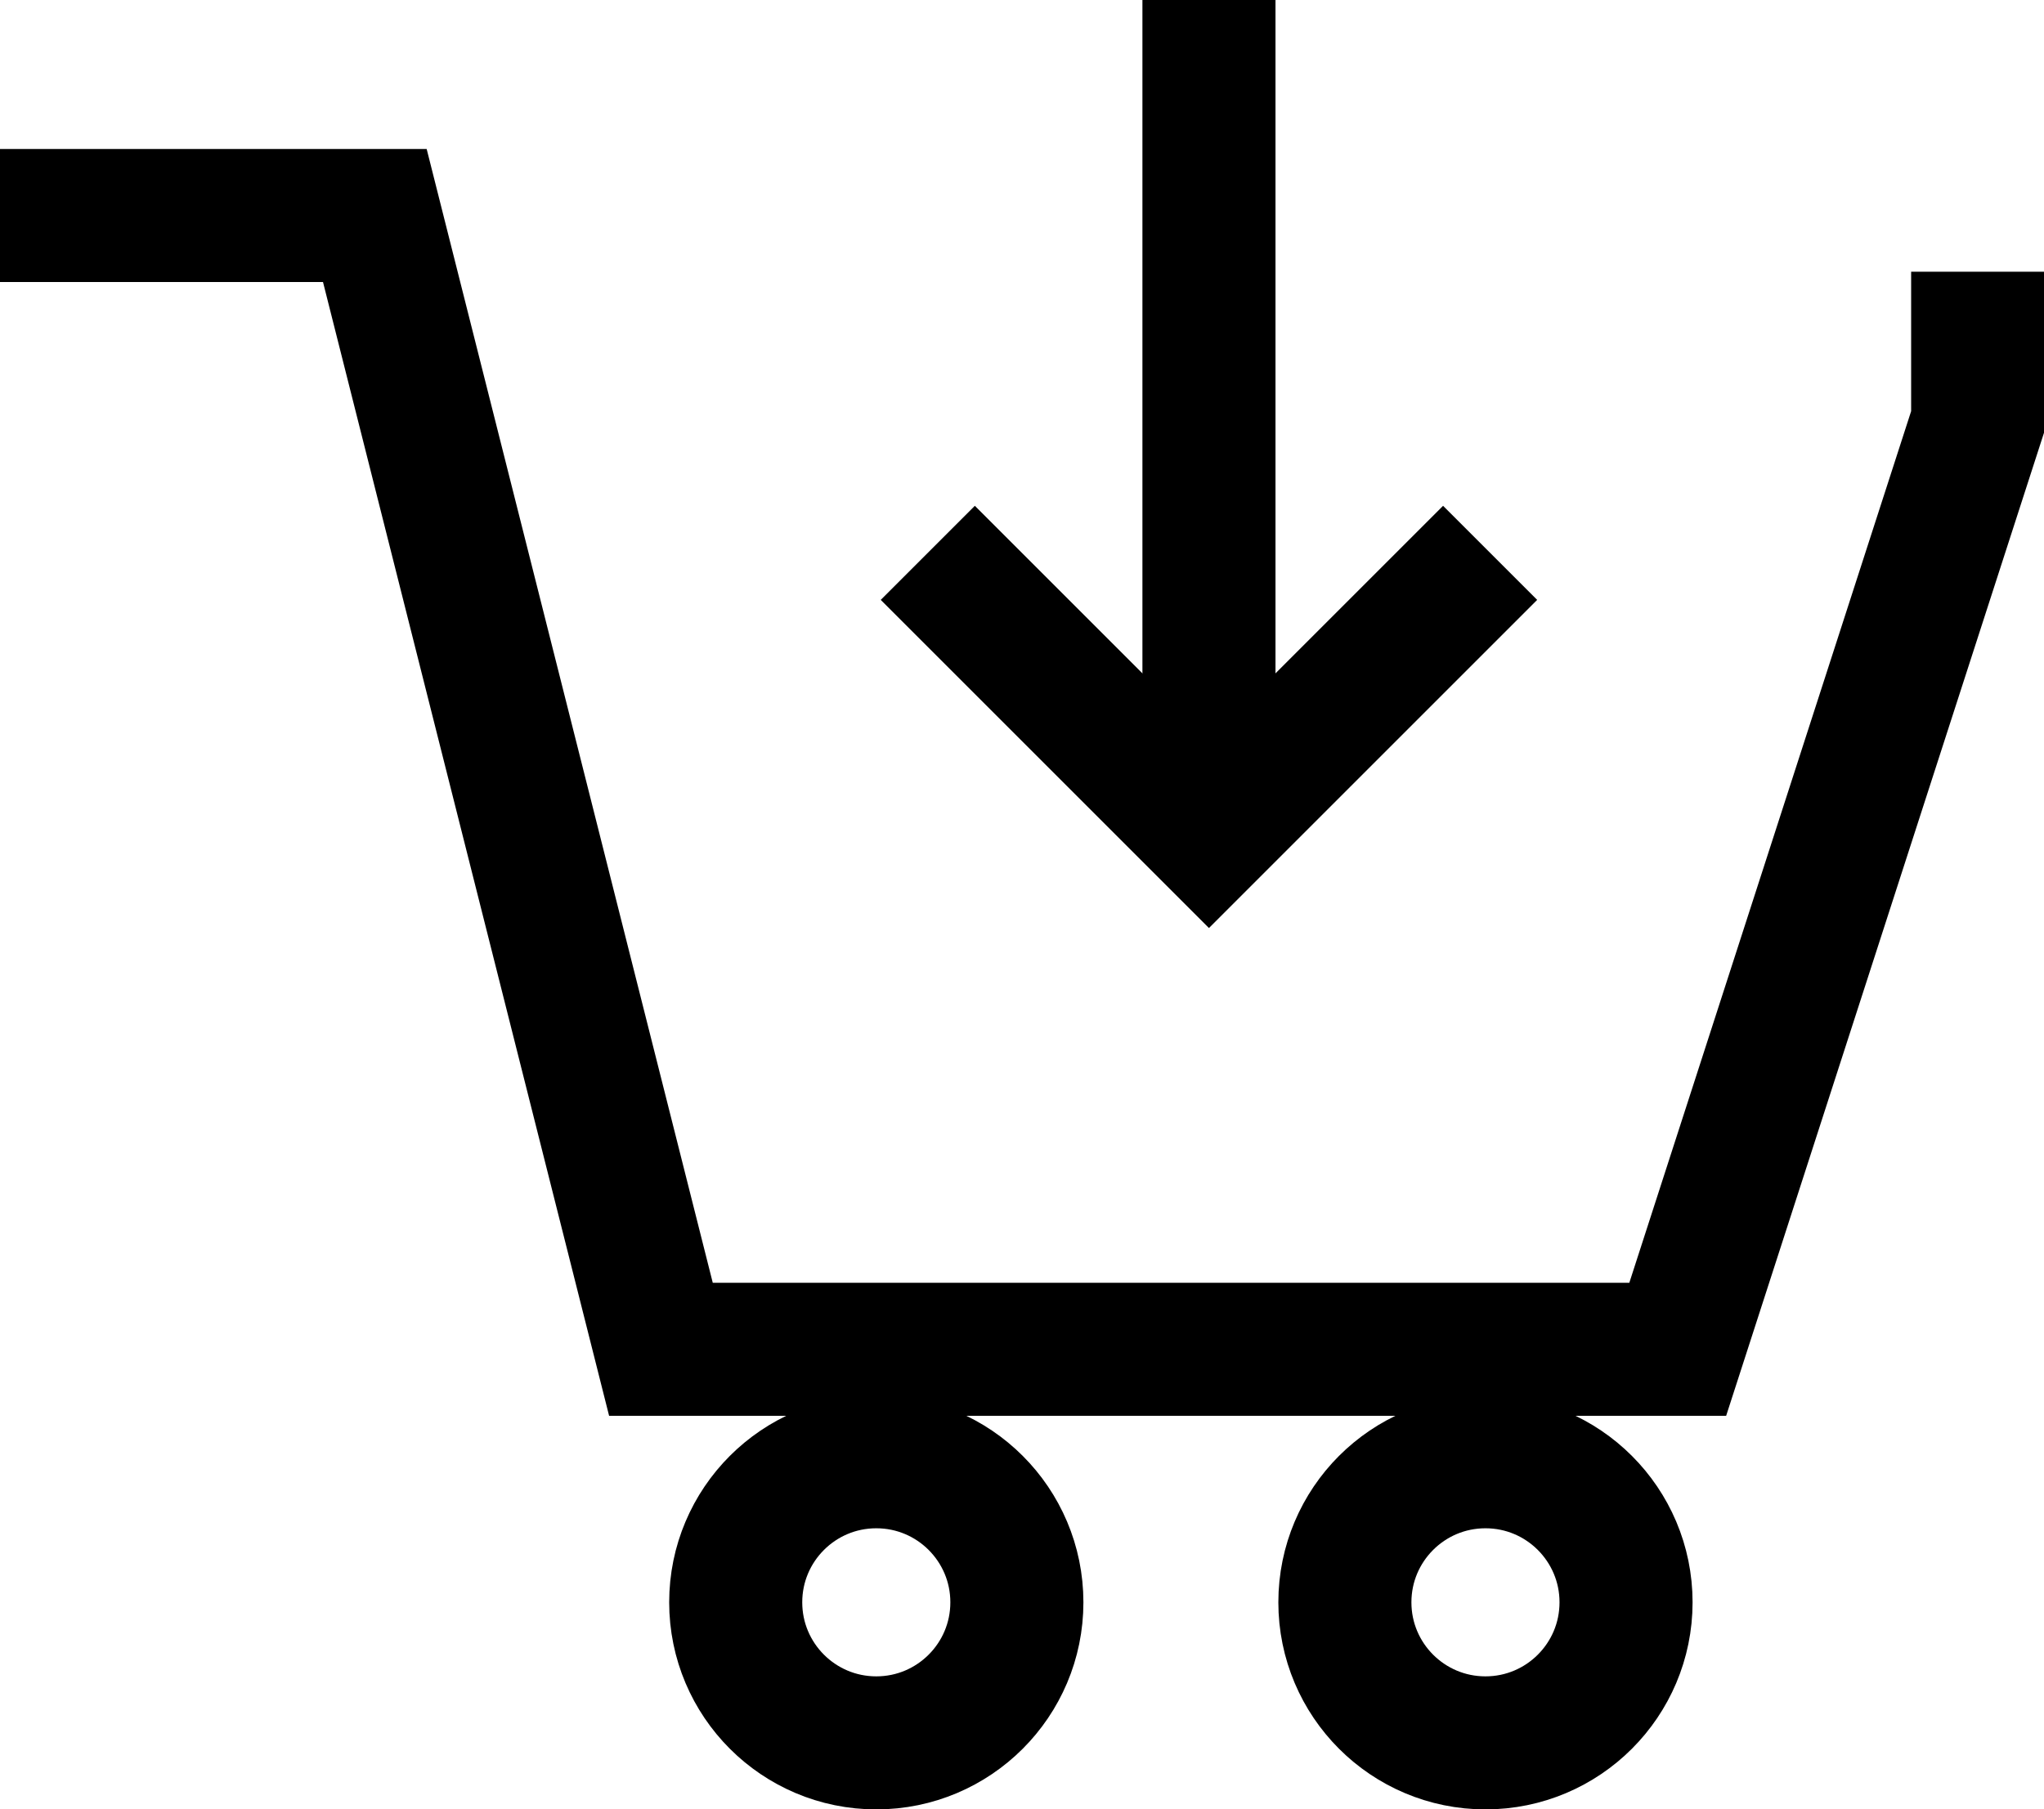 <svg xmlns="http://www.w3.org/2000/svg" width="30.722" height="27.2" viewBox="0 0 30.722 27.2">
  <g id="basket3" transform="translate(566 -333.8)">
    <g id="Layer_3" transform="translate(-566 337.04)">
      <path id="Path_34" data-name="Path 34" d="M-566,338.4h5.634l4.3,17.044h15.283l4.508-13.945v-2.254" transform="translate(566 -338.4)" fill="none" stroke="#000" stroke-miterlimit="10" stroke-width="2"/>
      <circle id="Ellipse_26" data-name="Ellipse 26" cx="2.113" cy="2.113" r="2.113" transform="translate(11.058 18.735)" fill="none" stroke="#000" stroke-miterlimit="10" stroke-width="2"/>
      <circle id="Ellipse_27" data-name="Ellipse 27" cx="2.113" cy="2.113" r="2.113" transform="translate(20.214 18.735)" fill="none" stroke="#000" stroke-miterlimit="10" stroke-width="2"/>
    </g>
    <g id="Layer_2" transform="translate(-552.055 333.8)">
      <path id="Path_35" data-name="Path 35" d="M-546.2,345.6l4.226,4.226,4.226-4.226" transform="translate(546.2 -337.289)" fill="none" stroke="#000" stroke-miterlimit="10" stroke-width="2"/>
      <line id="Line_45" data-name="Line 45" y2="12.537" transform="translate(4.226)" fill="none" stroke="#000" stroke-miterlimit="10" stroke-width="2"/>
    </g>
  </g>
</svg>
